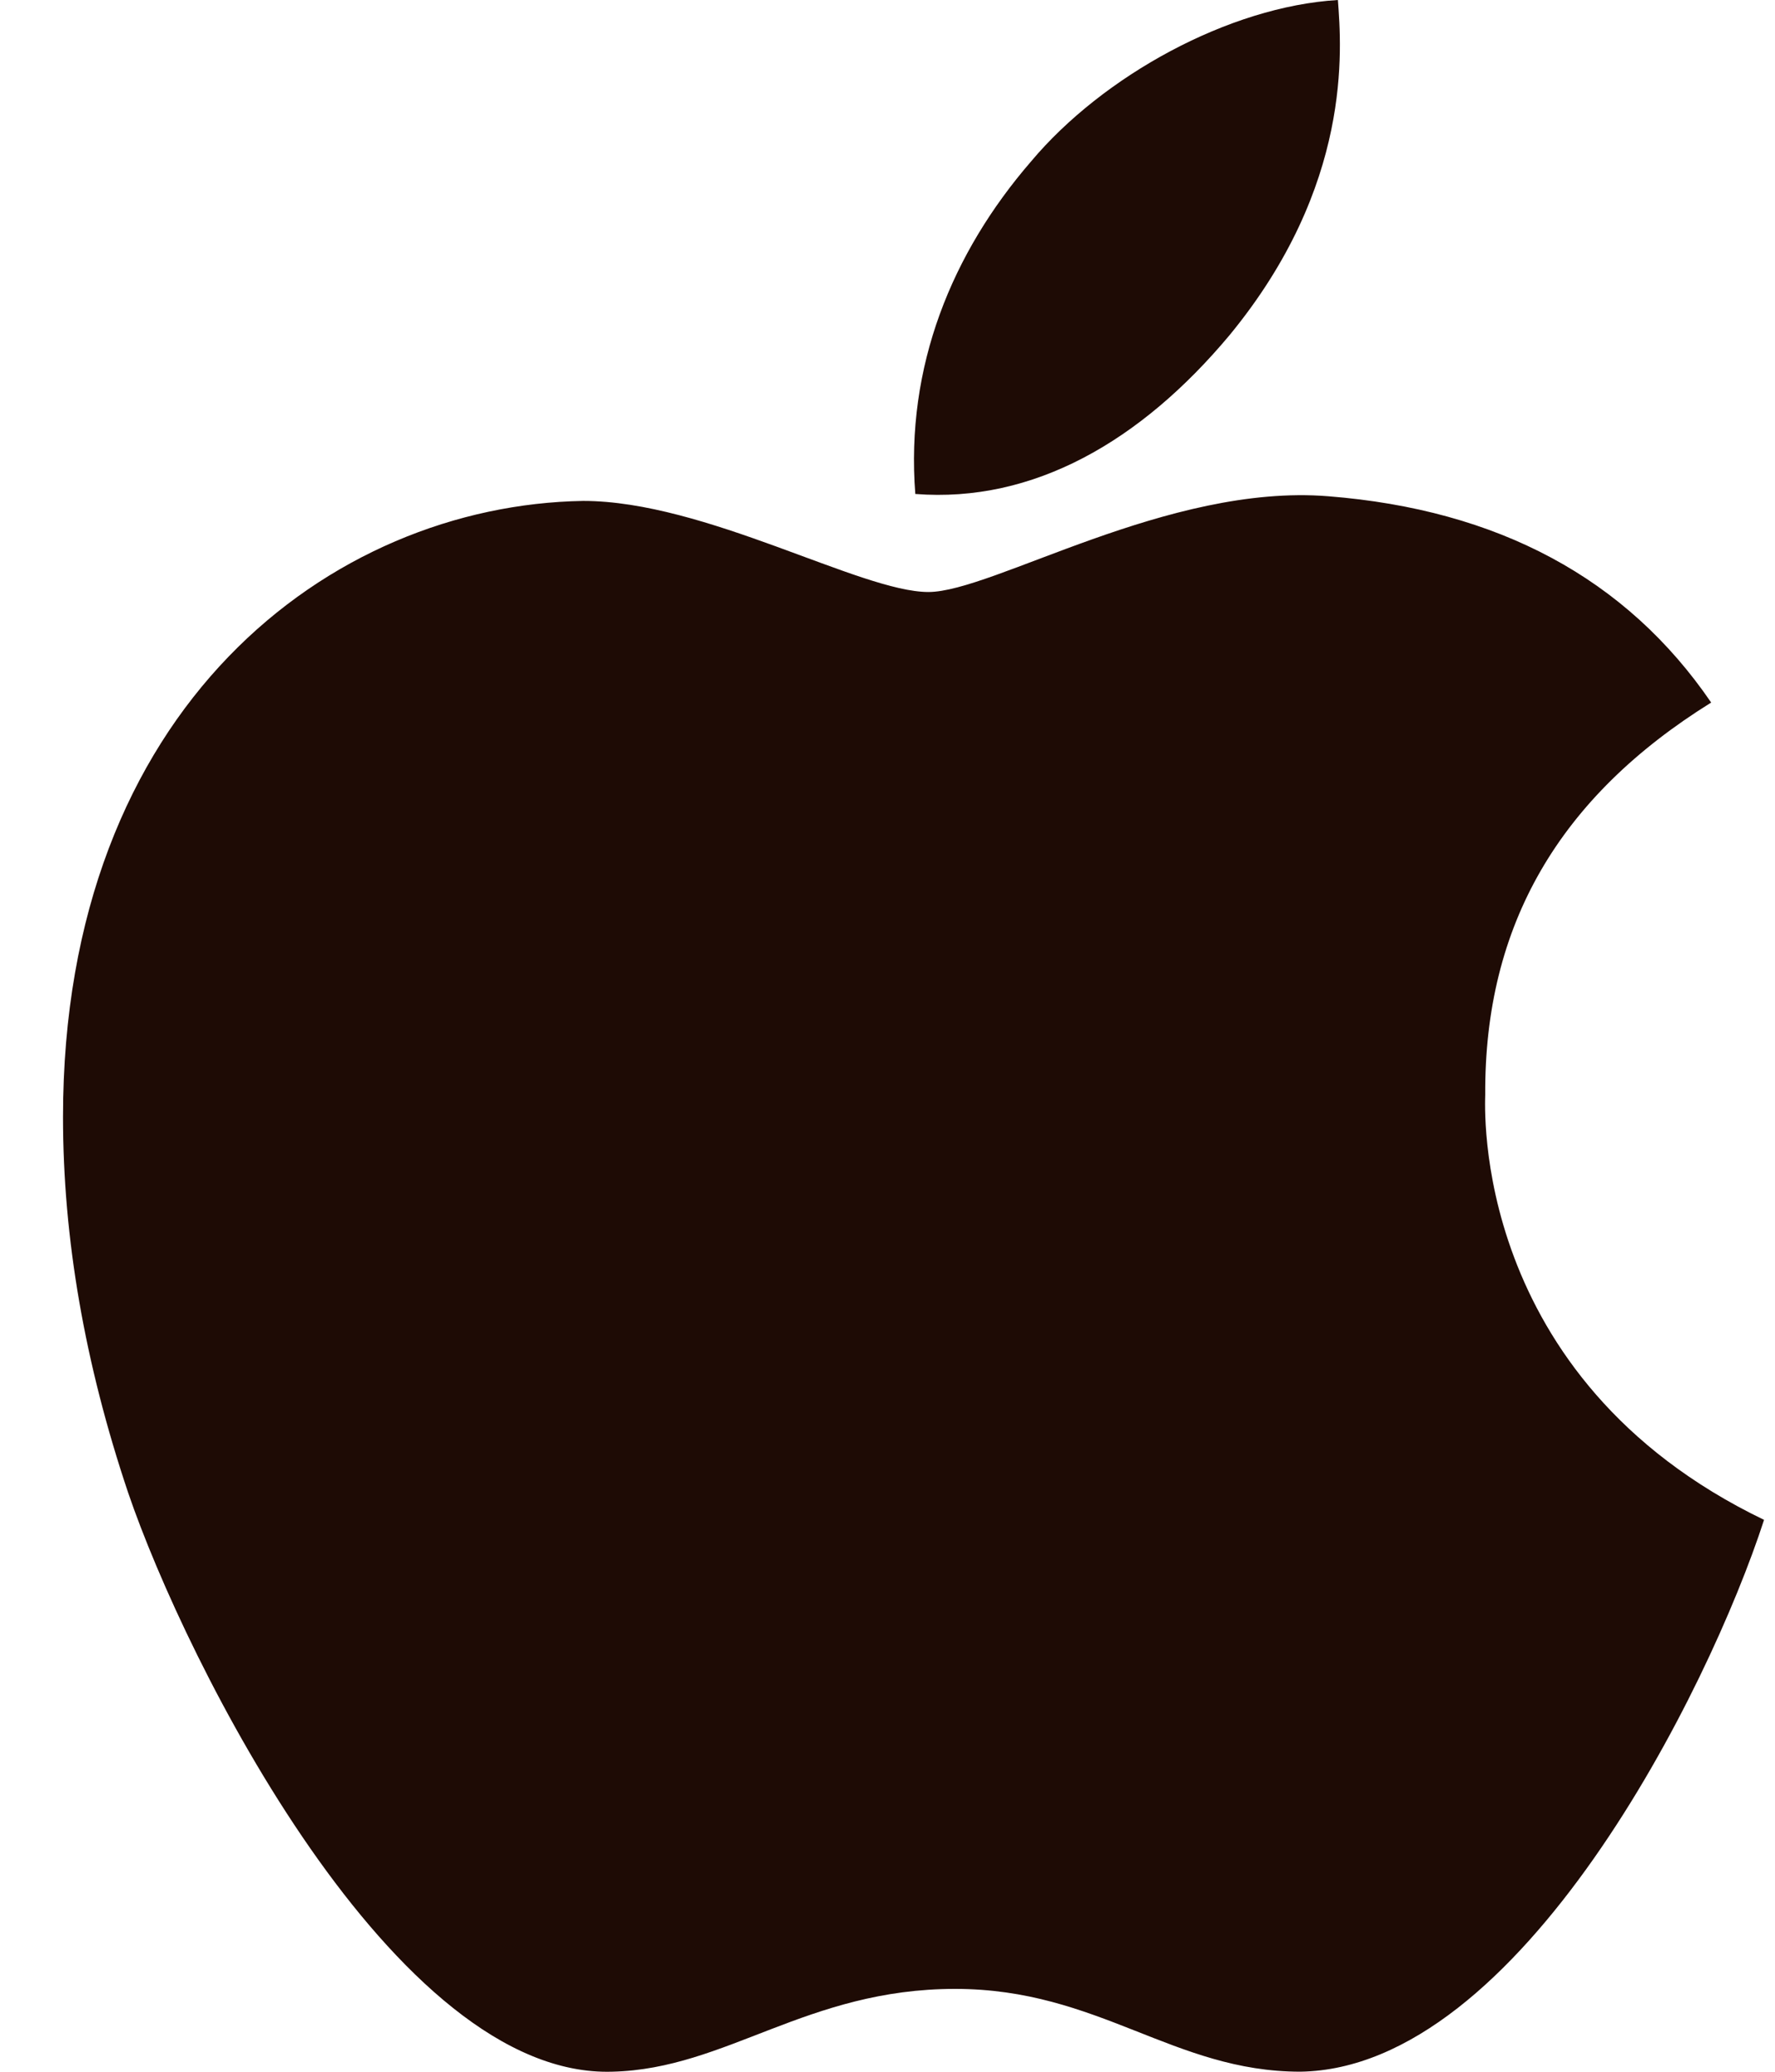 <svg width="24" height="28" viewBox="0 0 24 28" fill="none" xmlns="http://www.w3.org/2000/svg">
<path d="M20.082 14.796C20.069 12.502 21.084 10.771 23.137 9.495C21.988 7.814 20.253 6.889 17.961 6.707C15.792 6.532 13.421 8.001 12.553 8.001C11.637 8.001 9.535 6.77 7.885 6.77C4.475 6.826 0.852 9.552 0.852 15.097C0.852 16.734 1.145 18.426 1.732 20.172C2.514 22.467 5.337 28.093 8.282 27.999C9.822 27.961 10.91 26.88 12.914 26.88C14.857 26.88 15.865 27.999 17.582 27.999C20.552 27.955 23.106 22.842 23.852 20.541C19.868 18.622 20.082 14.915 20.082 14.796V14.796ZM16.623 4.532C18.291 2.507 18.139 0.663 18.09 0C16.617 0.088 14.912 1.025 13.941 2.182C12.871 3.419 12.242 4.951 12.376 6.676C13.971 6.801 15.425 5.964 16.623 4.532V4.532Z" fill="#1E0B05"/>
</svg>
